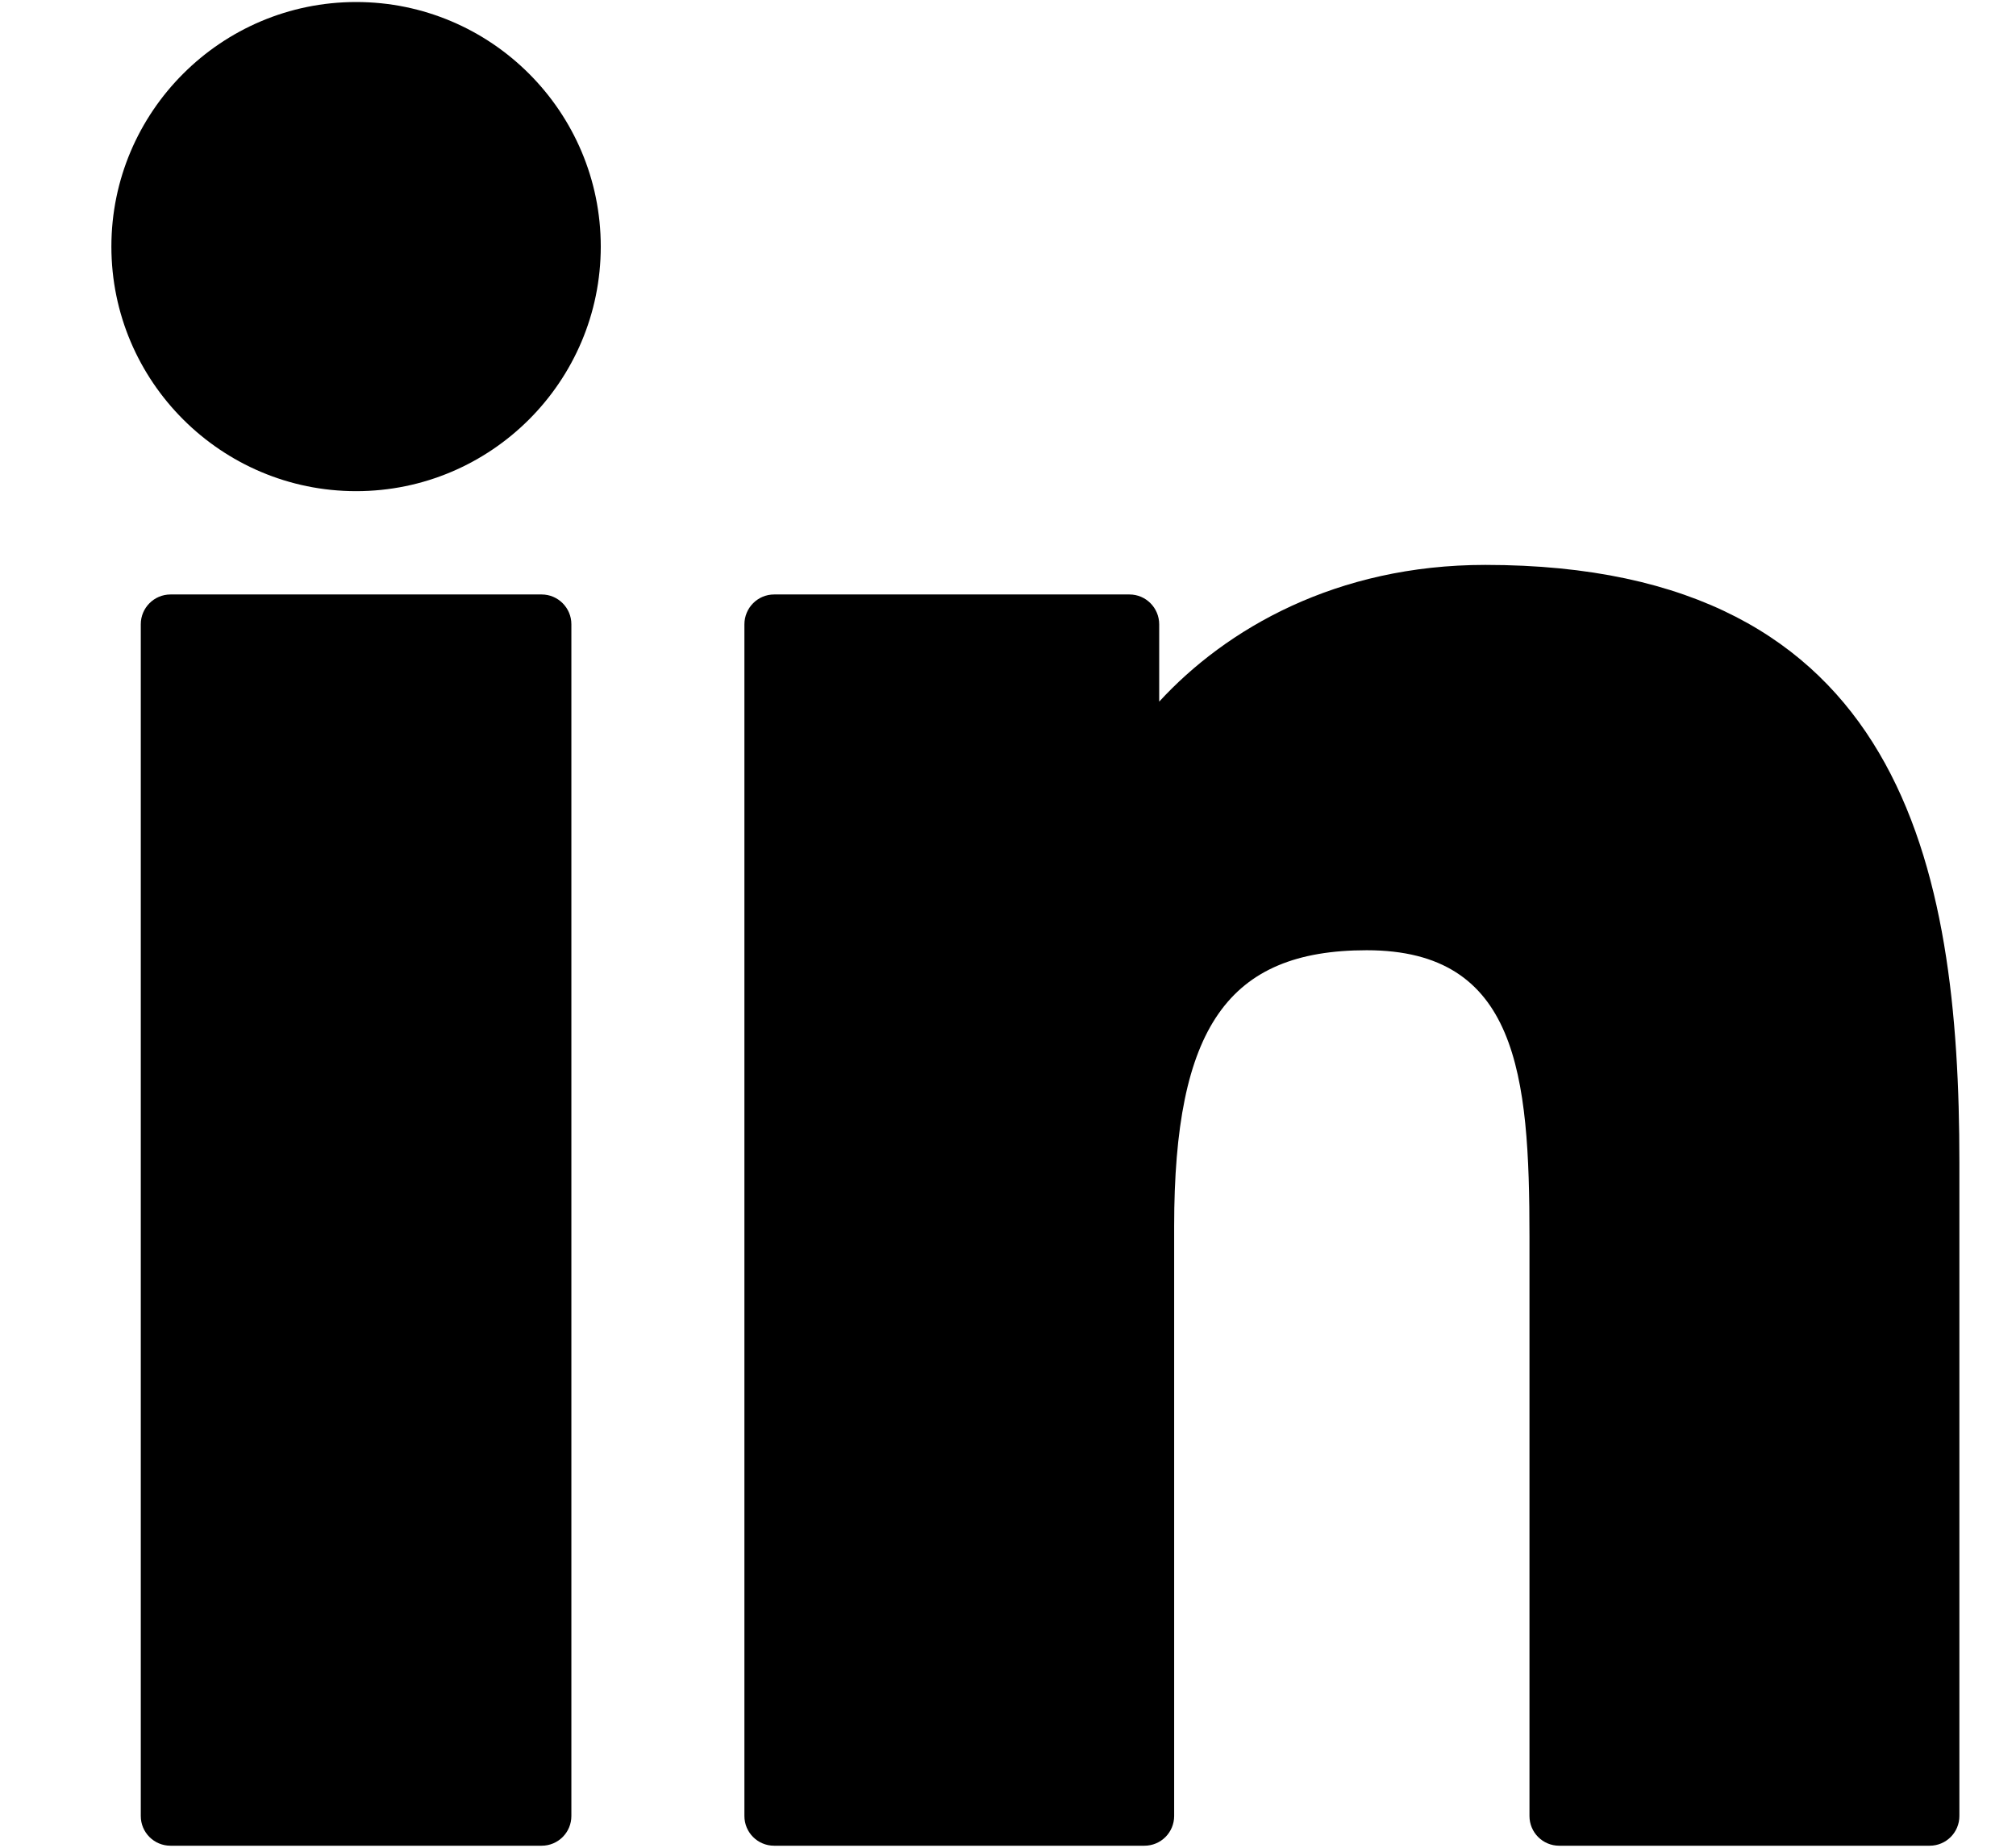 <svg width="12" height="11" viewBox="0 0 12 11" fill="none" xmlns="http://www.w3.org/2000/svg">
<g clip-path="url(#clip0_626_866)">
<path d="M3.224 3.539H1.015C0.917 3.539 0.838 3.619 0.838 3.716V10.811C0.838 10.909 0.917 10.988 1.015 10.988H3.224C3.322 10.988 3.401 10.909 3.401 10.811V3.716C3.401 3.619 3.322 3.539 3.224 3.539Z" fill="black"/>
<path d="M2.12 0.012C1.317 0.012 0.663 0.665 0.663 1.468C0.663 2.271 1.317 2.924 2.12 2.924C2.923 2.924 3.576 2.271 3.576 1.468C3.576 0.665 2.923 0.012 2.12 0.012Z" fill="black"/>
<path d="M8.841 3.363C7.954 3.363 7.298 3.744 6.9 4.177V3.717C6.9 3.619 6.821 3.539 6.723 3.539H4.608C4.51 3.539 4.431 3.619 4.431 3.717V10.811C4.431 10.909 4.51 10.988 4.608 10.988H6.812C6.91 10.988 6.989 10.909 6.989 10.811V7.301C6.989 6.118 7.31 5.657 8.135 5.657C9.033 5.657 9.104 6.396 9.104 7.362V10.811C9.104 10.909 9.183 10.988 9.281 10.988H11.486C11.584 10.988 11.663 10.909 11.663 10.811V6.919C11.663 5.161 11.328 3.363 8.841 3.363Z" fill="black"/>
</g>
<defs>
<clipPath id="clip0_626_866">
<rect width="11" height="11" fill="white" transform="translate(0.663)"/>
</clipPath>
</defs>
</svg>
